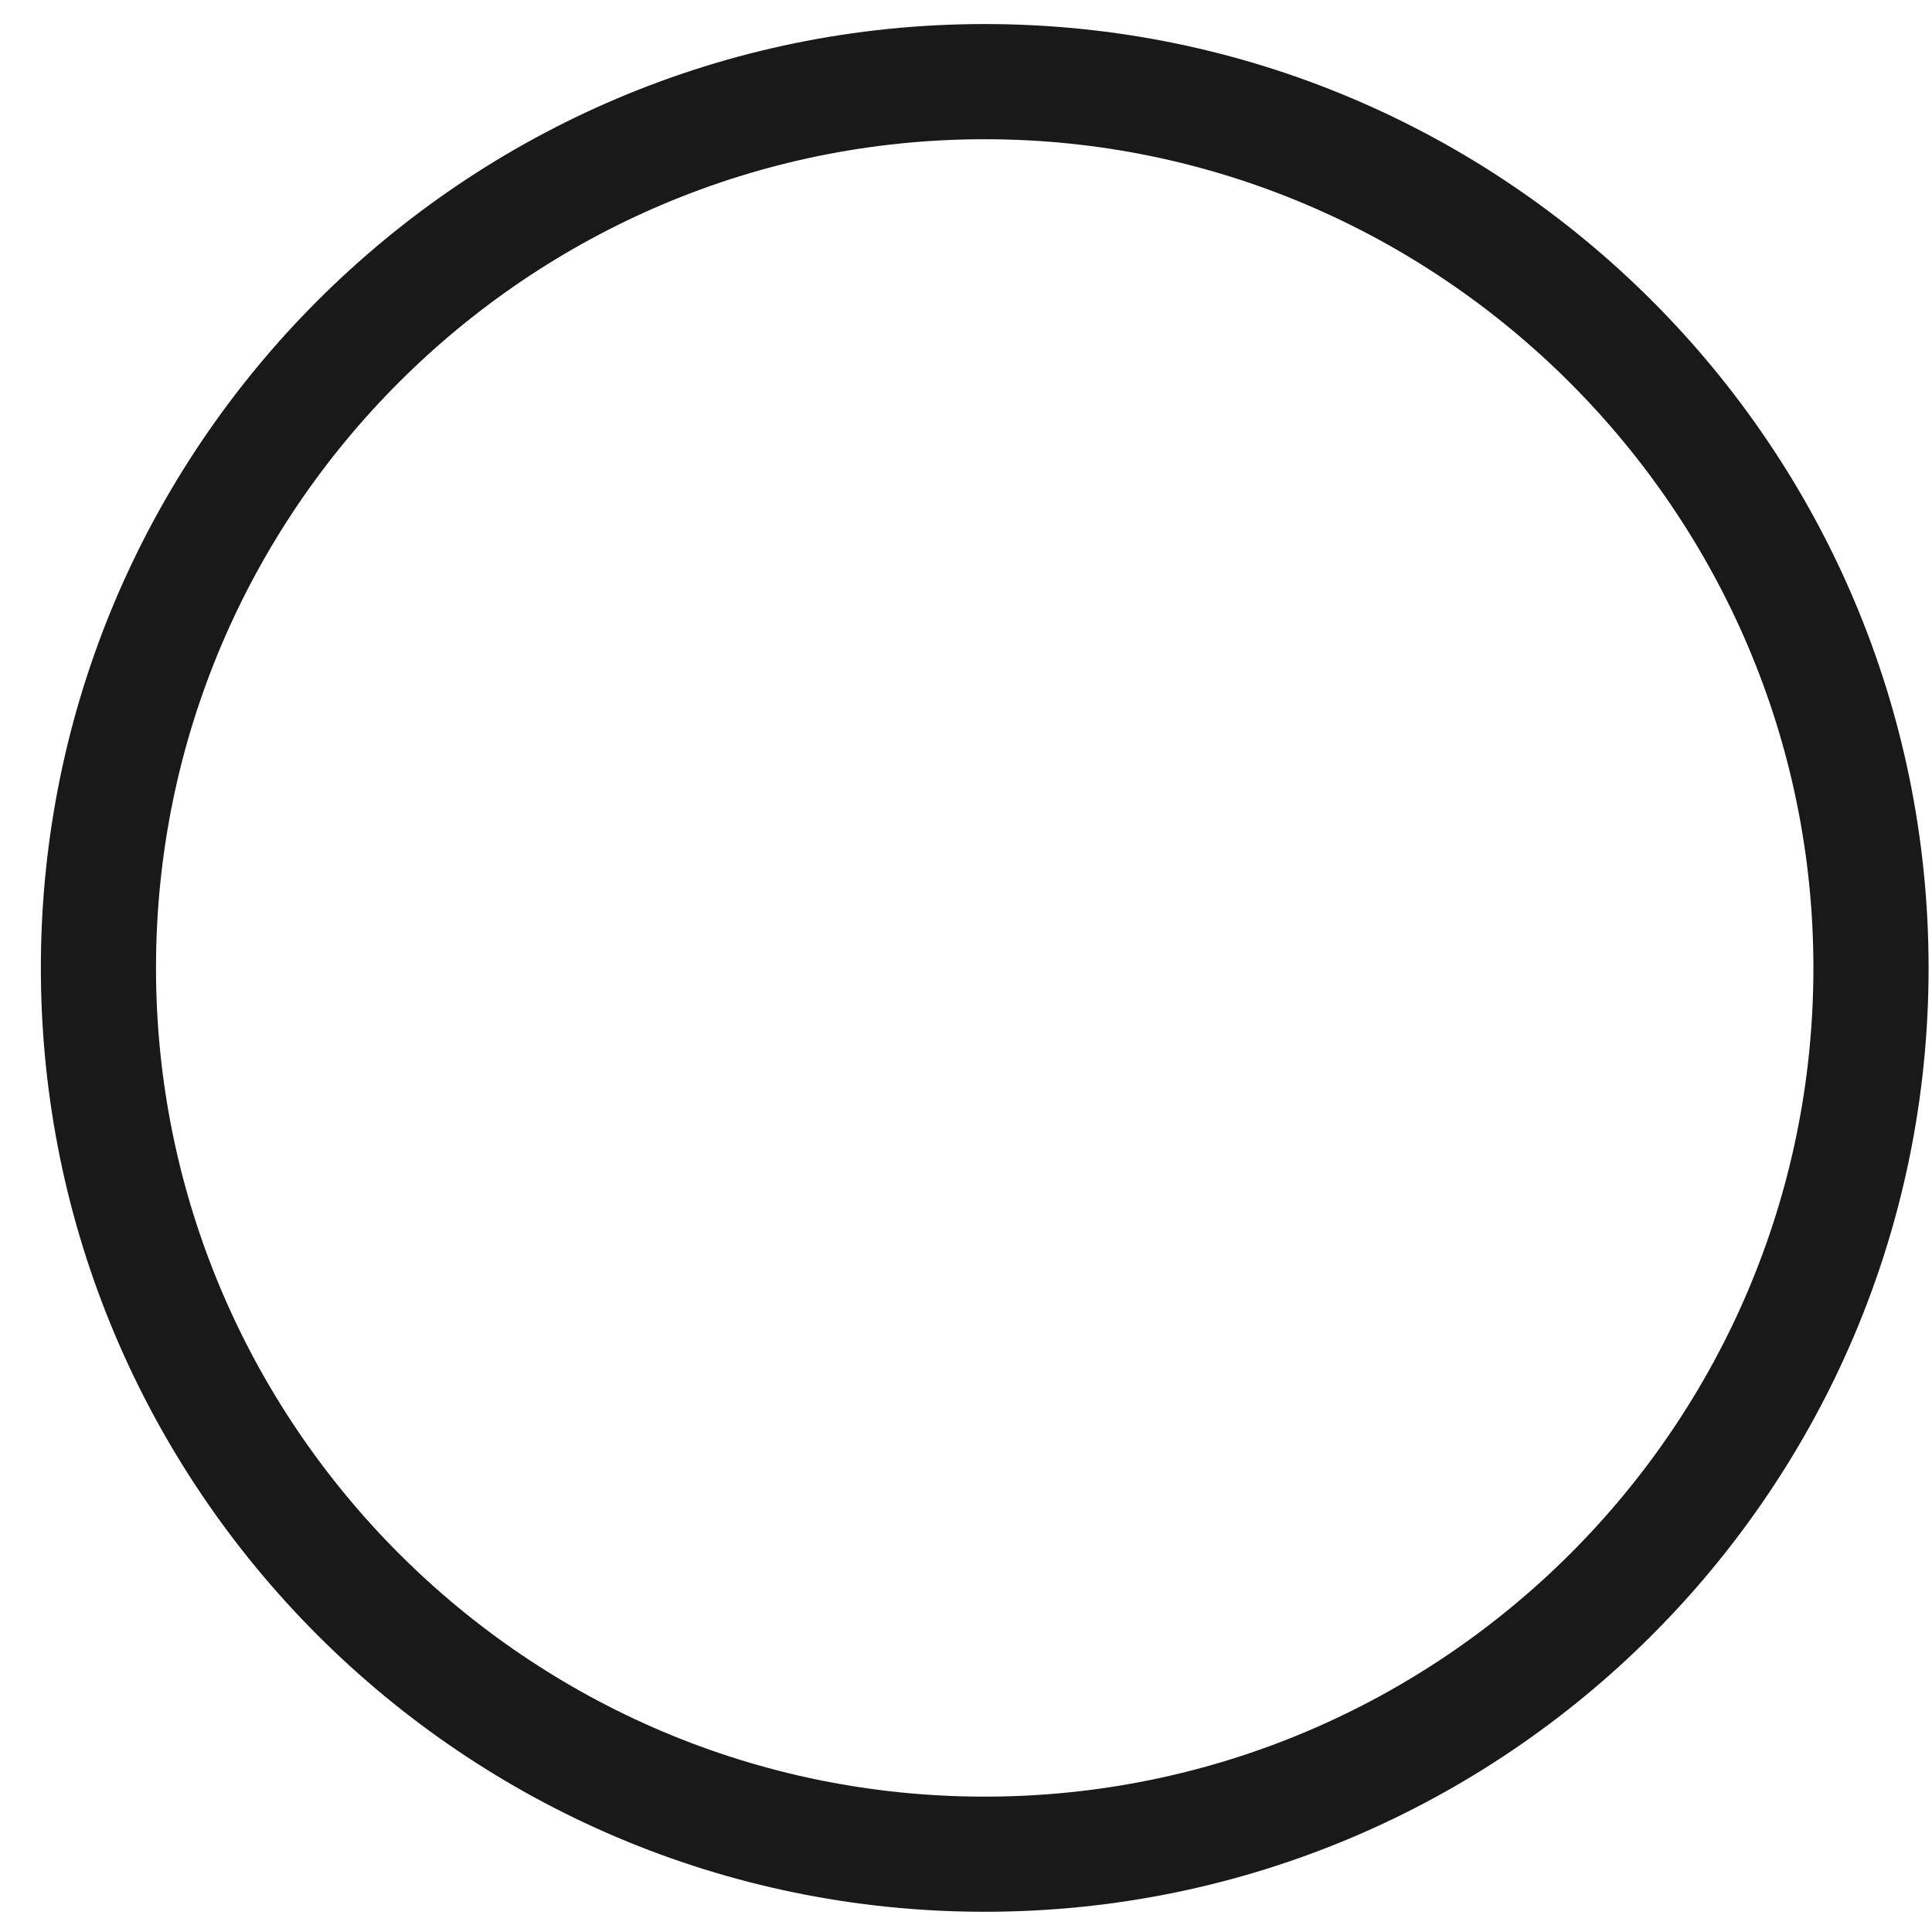 <svg width="47" height="47" viewBox="0 0 47 47" fill="none" xmlns="http://www.w3.org/2000/svg">
<path d="M23.955 46.508C11.287 46.508 0.994 36.215 0.994 23.547C0.994 10.878 11.287 0.585 23.955 0.585C36.624 0.585 46.917 10.878 46.917 23.547C46.917 36.215 36.624 46.508 23.955 46.508ZM23.955 3.387C12.87 3.387 3.795 12.401 3.795 23.547C3.795 34.632 12.809 43.707 23.955 43.707C35.04 43.707 44.115 34.692 44.115 23.547C44.115 12.462 35.04 3.387 23.955 3.387Z" fill="#191919"/>
</svg>
